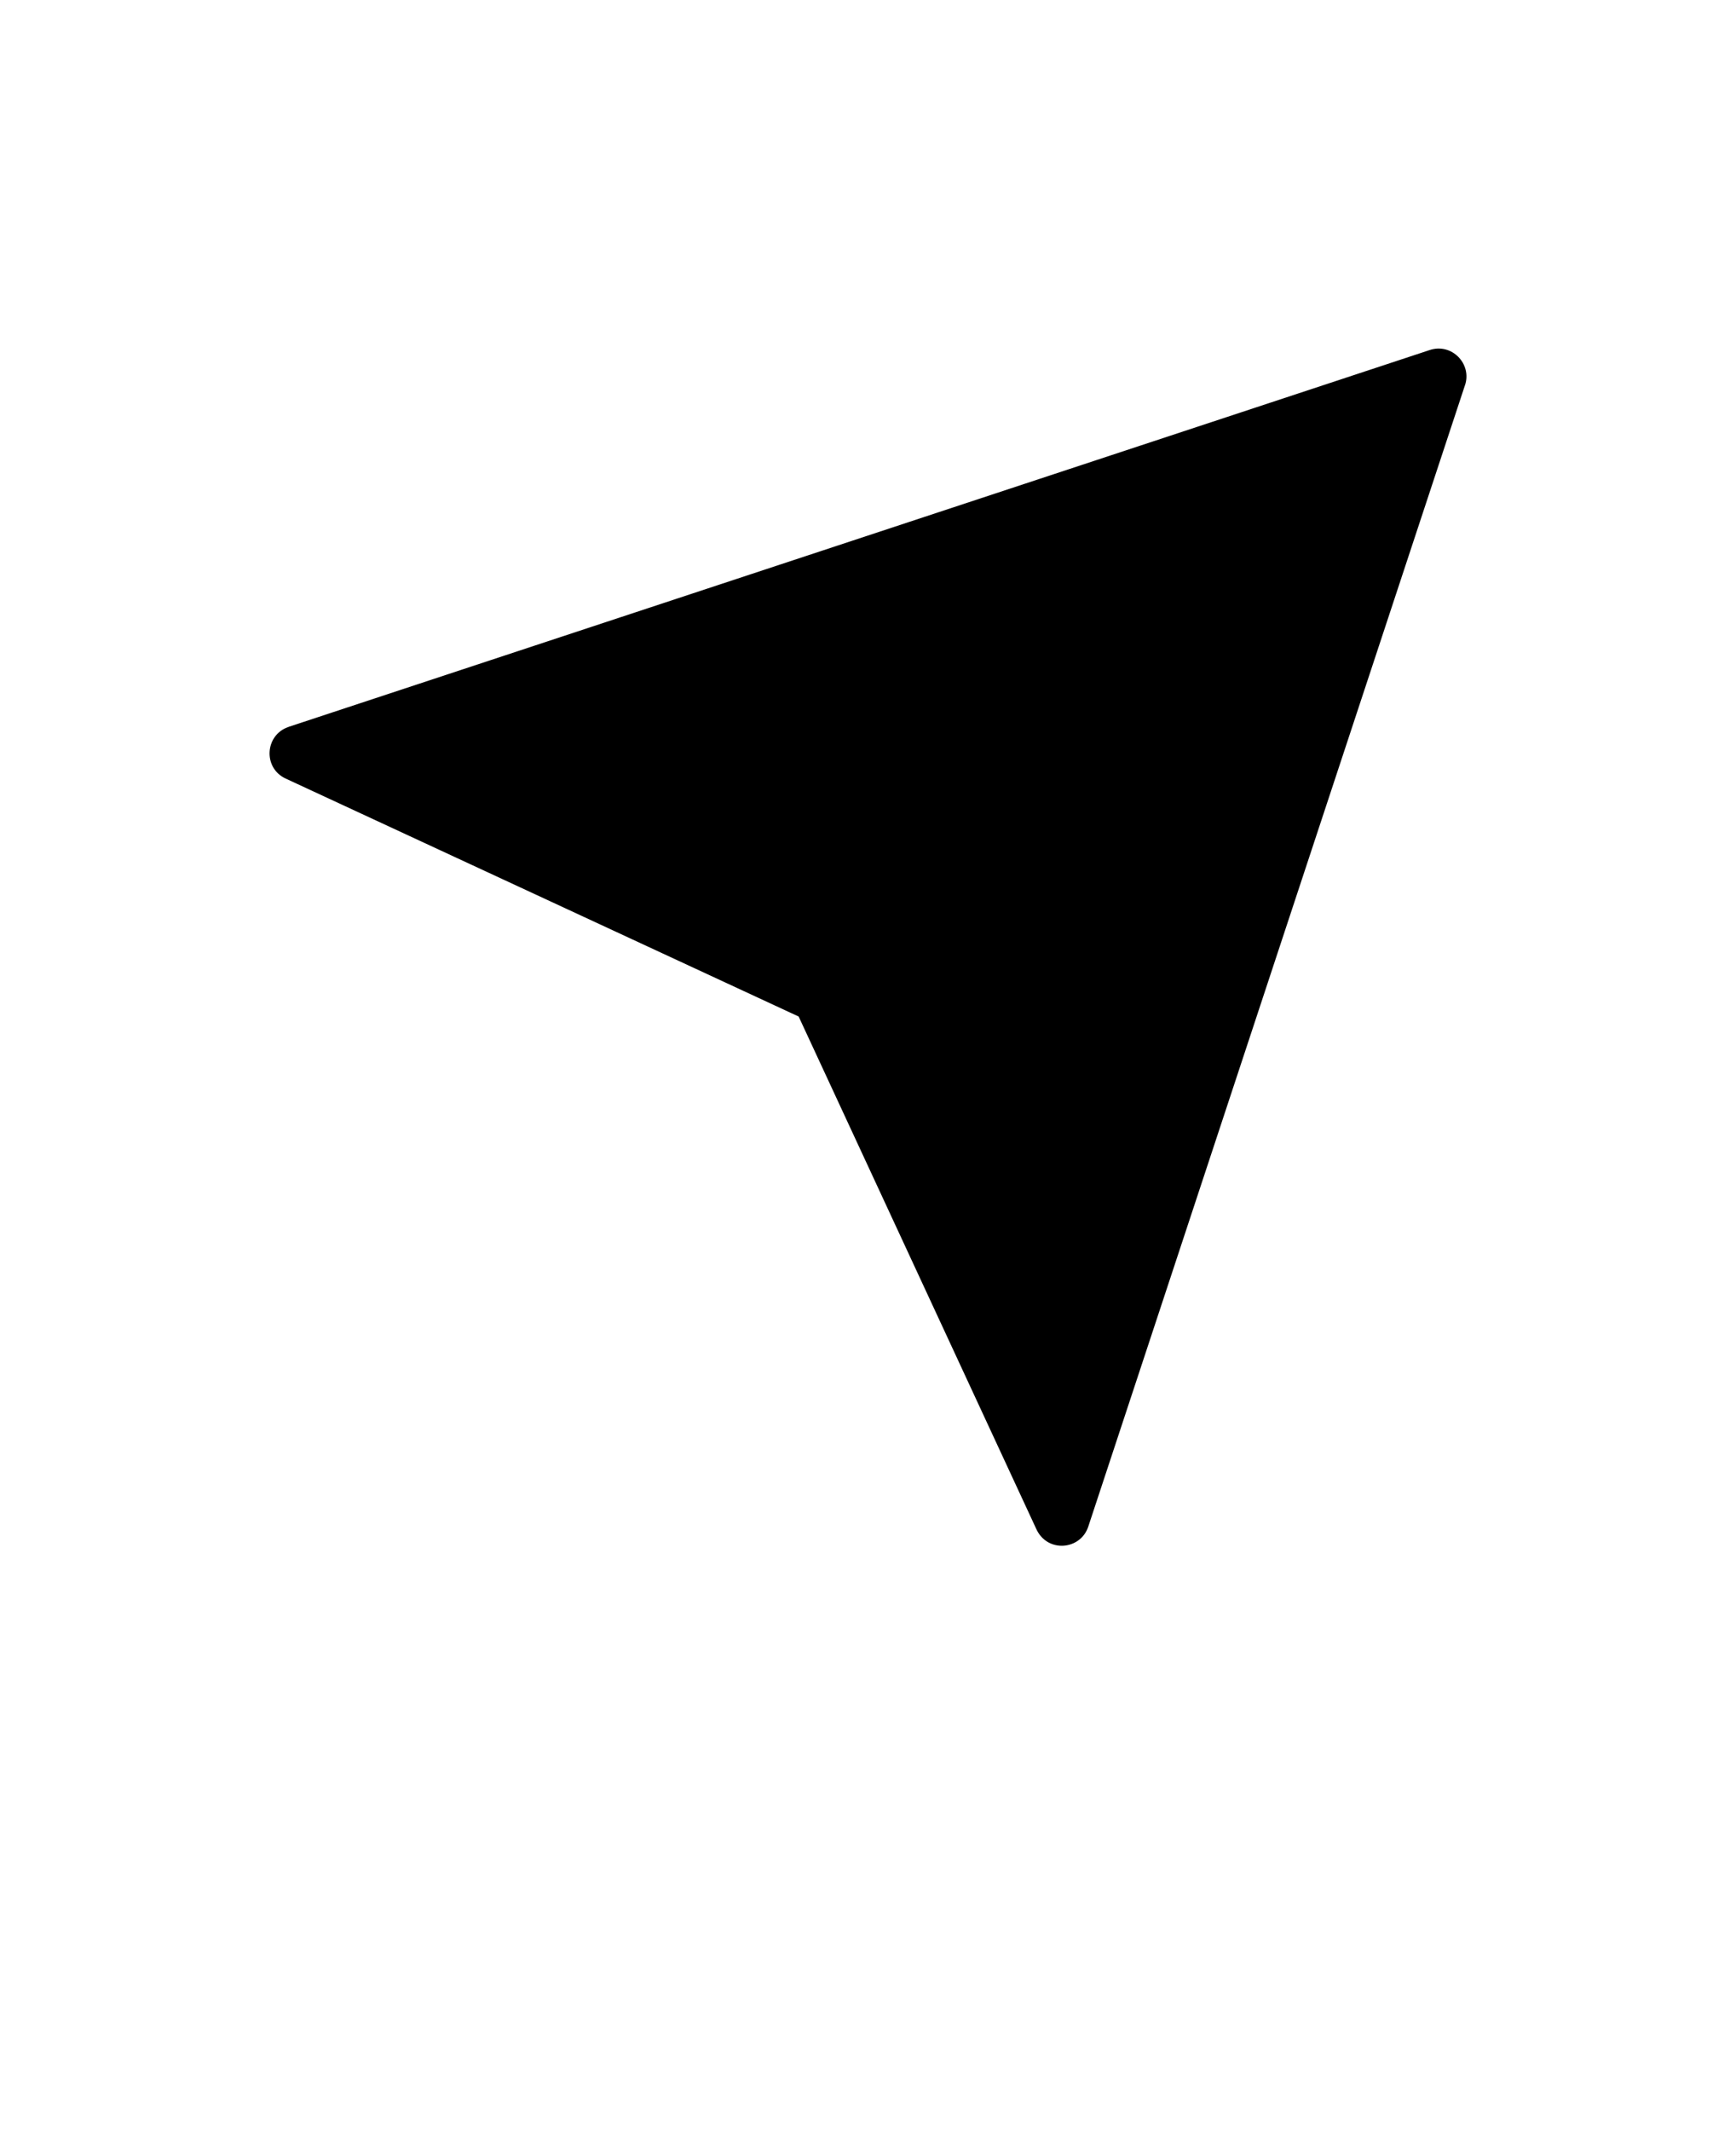 <svg xmlns="http://www.w3.org/2000/svg" version="1.1" viewBox="-5.0 -10.0 110.0 135.0">
 <path d="m87.828 14.398-23.871 72.309c-0.492 1.5-2.629 1.688-3.312 0.109l-15.039-32.422-32.504-15.074c-1.457-0.672-1.32-2.777 0.188-3.273v-0.004l72.309-23.871c1.383-0.457 2.68 0.867 2.231 2.227z" fill-rule="evenodd"/></svg>